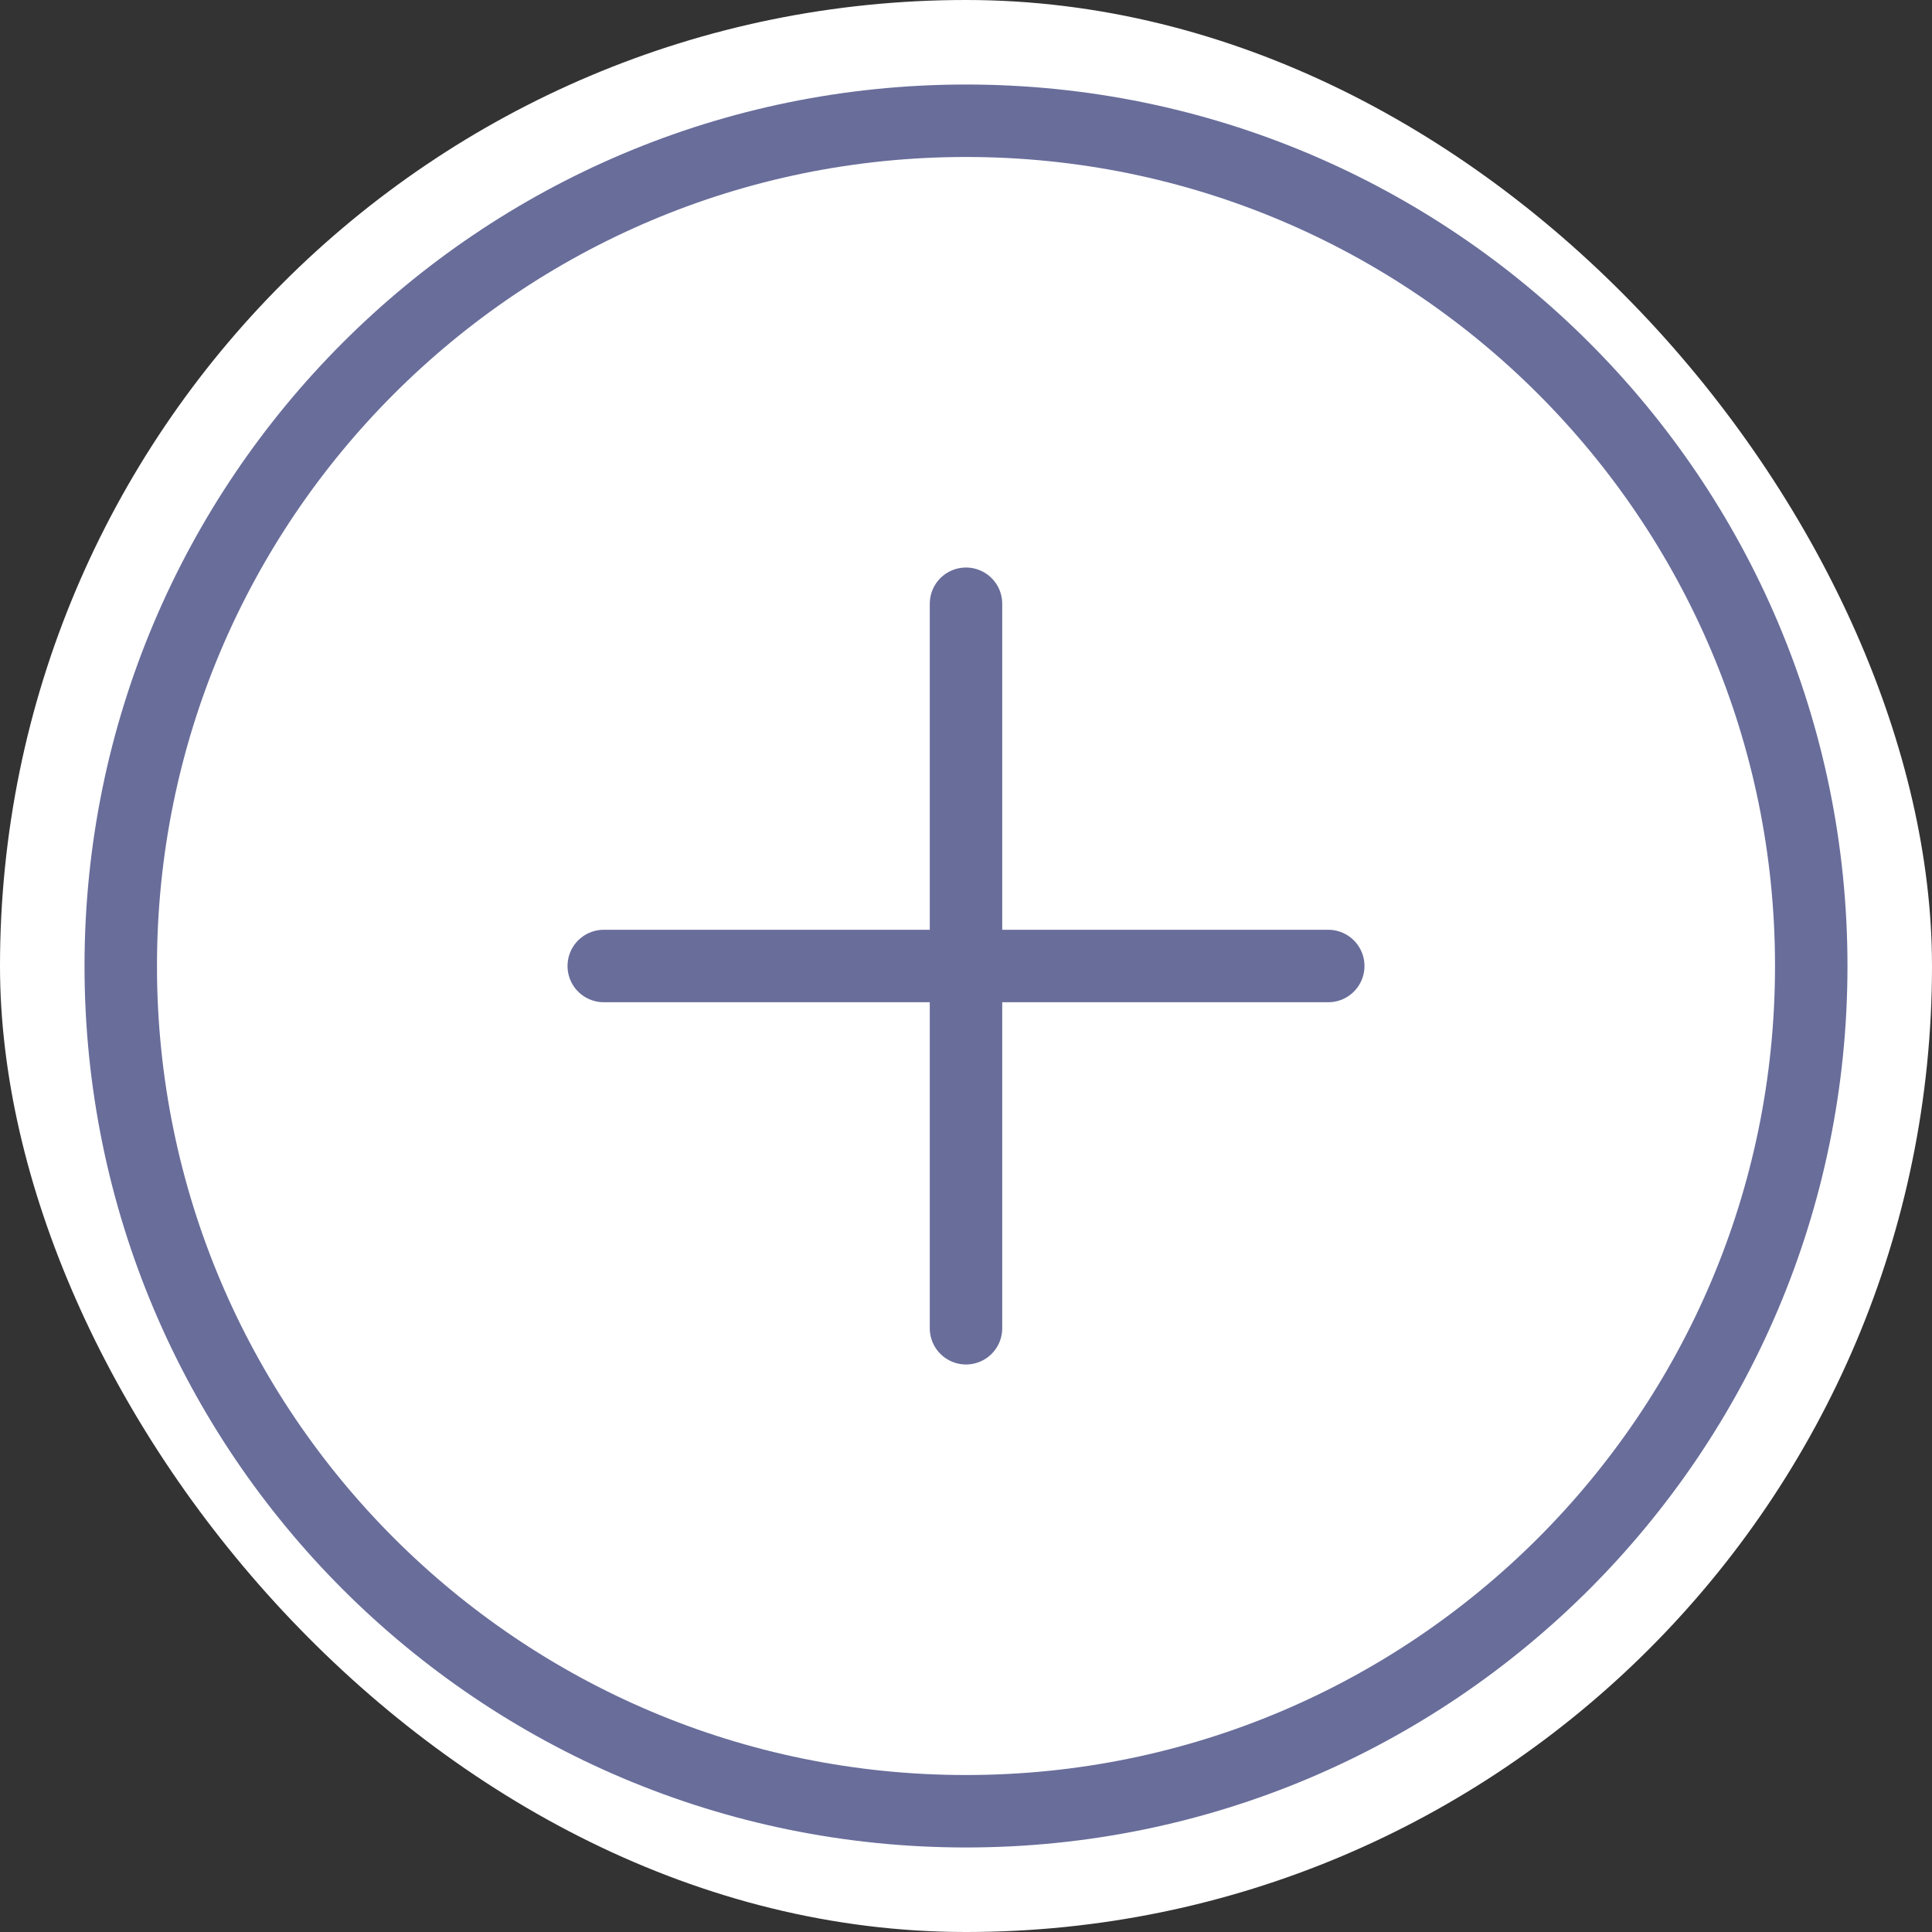 <svg width="40" height="40" viewBox="0 0 40 40" fill="none" xmlns="http://www.w3.org/2000/svg">
<rect x="0" y="0" width="40" height="40" fill="#333333" stroke="none"/>
<rect width="40" height="40" rx="20" fill="white"/>
<path d="M20 37.5C29.665 37.5 37.5 29.665 37.5 20C37.5 10.335 29.665 2.5 20 2.5C10.335 2.5 2.5 10.335 2.5 20C2.5 29.665 10.335 37.5 20 37.5Z" stroke="#686D9A" stroke-width="1.5" stroke-linecap="round" stroke-linejoin="round"/>
<path d="M12.5 20H27.5" stroke="#686D9A" stroke-width="1.5" stroke-linecap="round" stroke-linejoin="round"/>
<path d="M20 12.5V27.5" stroke="#686D9A" stroke-width="1.5" stroke-linecap="round" stroke-linejoin="round"/>
</svg>
